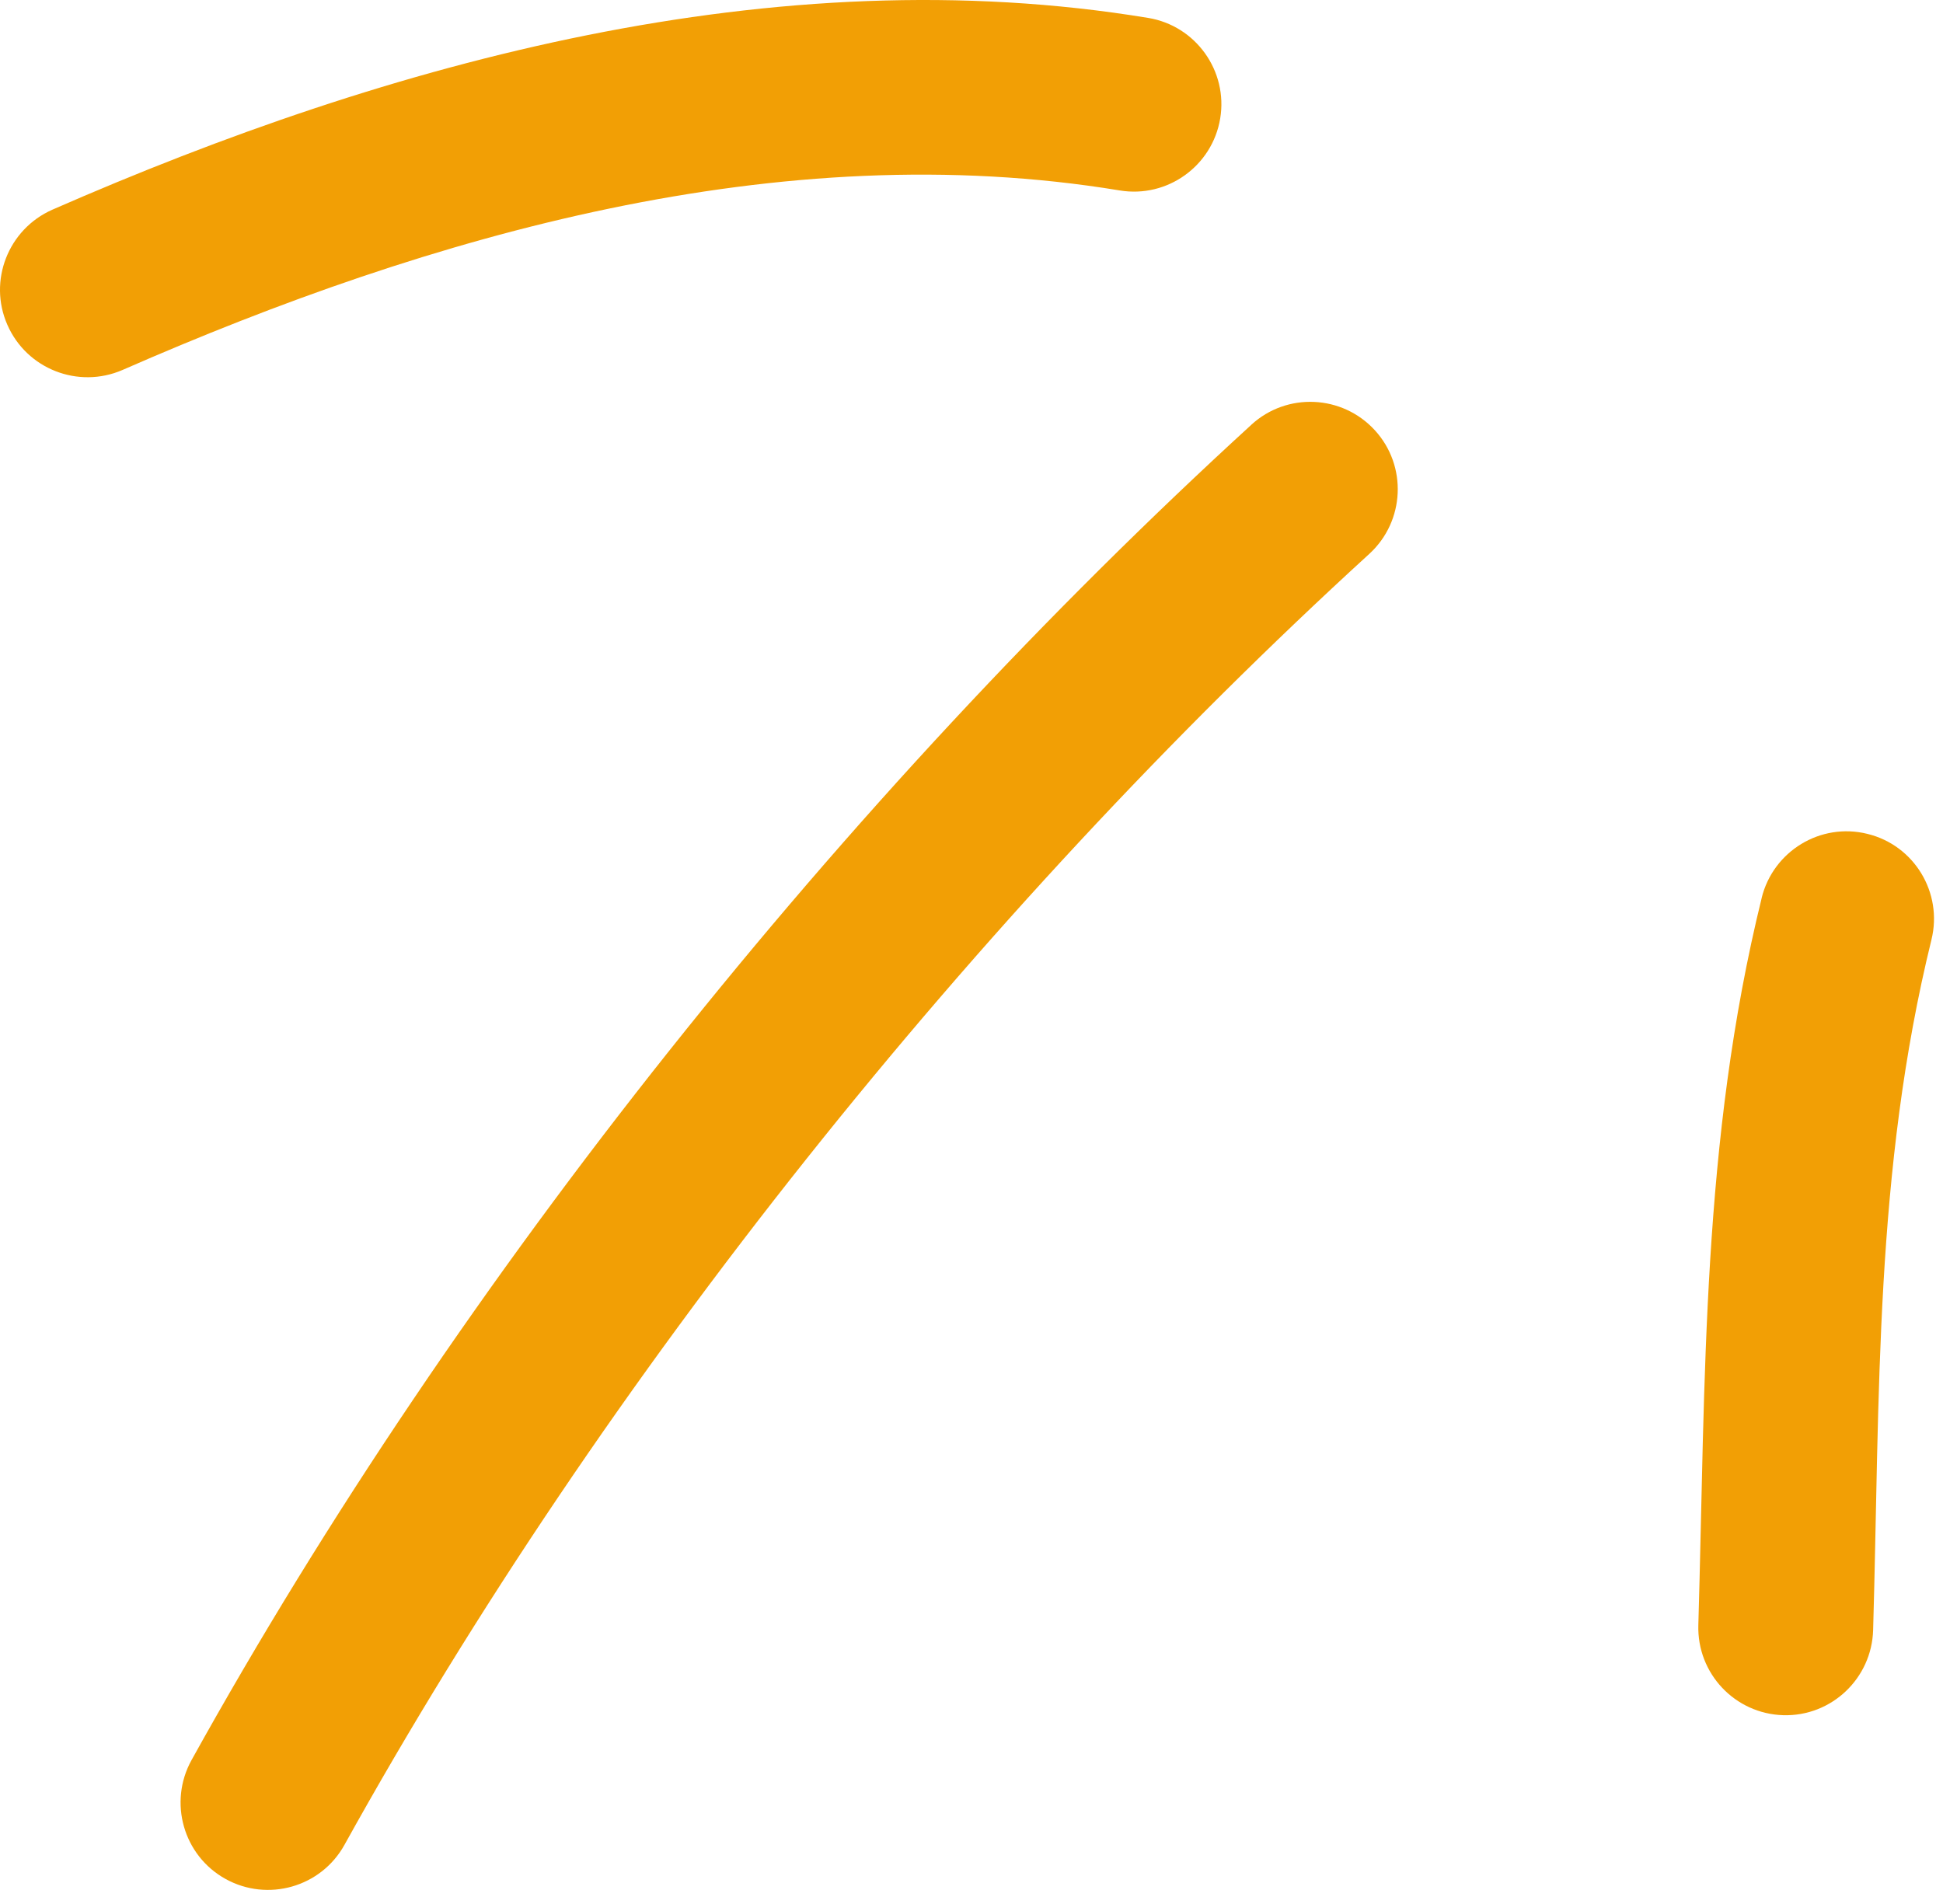 <svg viewBox="0 0 50 49" xmlns="http://www.w3.org/2000/svg">
<path d="m45.334 23.111c-1.546 6.285-1.445 12.337-1.63 18.712-0.036 1.245 0.942 2.28 2.183 2.318 1.242 0.037 2.279-0.945 2.315-2.19 0.175-6.045 0.034-11.798 1.501-17.768 0.297-1.208-0.442-2.43-1.648-2.723-1.205-0.3-2.425 0.443-2.722 1.65z" clip-rule="evenodd" fill="#F29F05" fill-rule="evenodd"/>
<path d="m32.202 10.931c-10.486 9.585-20.367 21.915-27.273 34.365-0.602 1.087-0.21 2.46 0.876 3.06s2.457 0.21 3.059-0.878c6.678-12.038 16.234-23.962 26.374-33.225 0.916-0.84 0.98-2.265 0.142-3.18-0.838-0.915-2.262-0.983-3.179-0.142z" clip-rule="evenodd" fill="#F29F05" fill-rule="evenodd"/>
<path d="m29.546 0.461c-9.591-1.583-19.477 1.117-28.198 4.935-1.138 0.502-1.657 1.83-1.159 2.962 0.498 1.14 1.826 1.657 2.964 1.163 7.942-3.48 16.925-6.06 25.661-4.62 1.226 0.203 2.384-0.63 2.586-1.853 0.203-1.222-0.628-2.385-1.853-2.587z" clip-rule="evenodd" fill="#F29F05" fill-rule="evenodd"/>
</svg>
